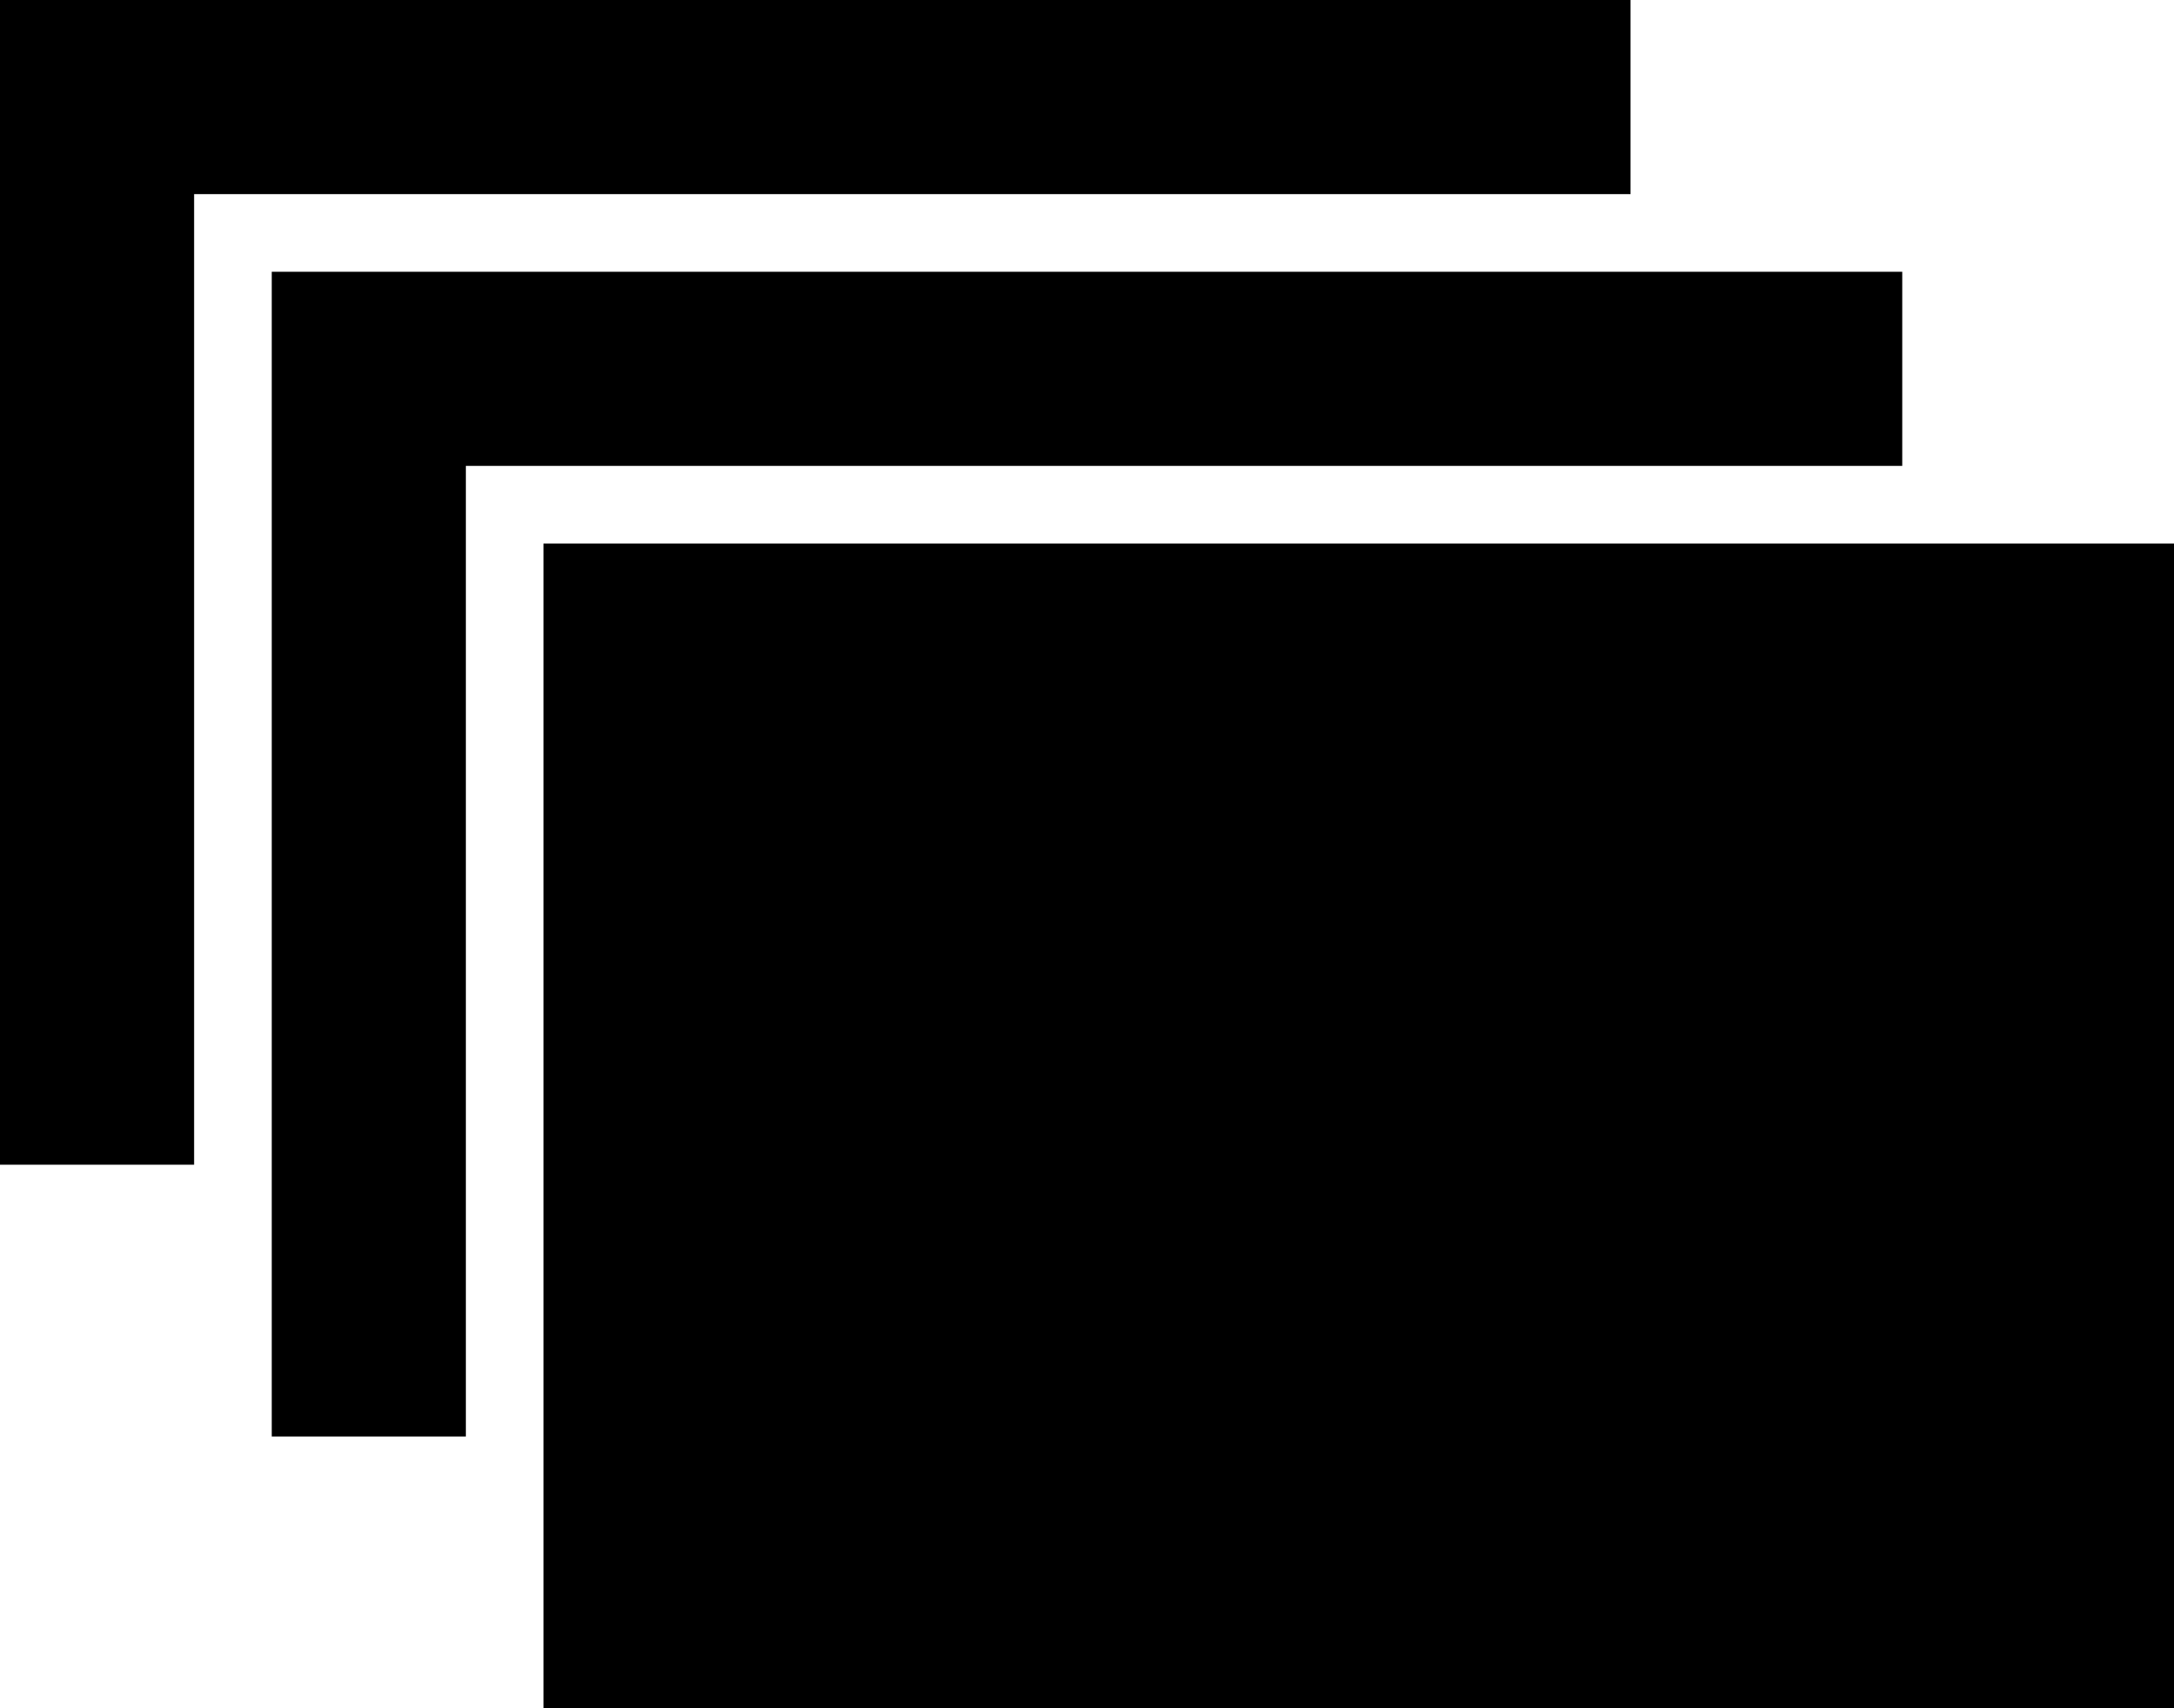 <?xml version="1.0" encoding="UTF-8" standalone="no"?>
<svg
   xmlns:sketch="http://www.bohemiancoding.com/sketch/ns"
   xmlns:dc="http://purl.org/dc/elements/1.1/"
   xmlns:cc="http://creativecommons.org/ns#"
   xmlns:rdf="http://www.w3.org/1999/02/22-rdf-syntax-ns#"
   xmlns:svg="http://www.w3.org/2000/svg"
   xmlns="http://www.w3.org/2000/svg"
   xmlns:sodipodi="http://sodipodi.sourceforge.net/DTD/sodipodi-0.dtd"
   xmlns:inkscape="http://www.inkscape.org/namespaces/inkscape"
   viewBox="0 0 56 44"
   version="1.1"
   x="0px"
   y="0px"
   id="svg20"
   sodipodi:docname="windows.svg"
   width="56"
   height="44"
   inkscape:version="0.92.4 (unknown)">
  <defs
     id="defs24" />
  <sodipodi:namedview
     pagecolor="#ffffff"
     bordercolor="#666666"
     borderopacity="1"
     objecttolerance="10"
     gridtolerance="10"
     guidetolerance="10"
     inkscape:pageopacity="0"
     inkscape:pageshadow="2"
     inkscape:window-width="640"
     inkscape:window-height="480"
     id="namedview22"
     showgrid="false"
     fit-margin-top="0"
     fit-margin-left="0"
     fit-margin-right="0"
     fit-margin-bottom="0"
     inkscape:zoom="4.2909091"
     inkscape:cx="28"
     inkscape:cy="10.55308"
     inkscape:window-x="0"
     inkscape:window-y="25"
     inkscape:window-maximized="0"
     inkscape:current-layer="svg20" />
  <title
     id="title2">358 - Windows (Solid)</title>
  <desc
     id="desc4">Created with Sketch.</desc>
  <g
     sketch:type="MSPage"
     id="g14"
     style="fill:none;fill-rule:evenodd;stroke:none;stroke-width:1">
    <g
       sketch:type="MSLayerGroup"
       id="g12"
       style="fill:#000000">
      <path
         d="M 14,14 H 56 V 44 H 14 Z"
         sketch:type="MSShapeGroup"
         id="path6"
         inkscape:connector-curvature="0" />
      <path
         d="M 42,0 H 0 V 30 H 5 V 5 H 42 V 0"
         sketch:type="MSShapeGroup"
         id="path8"
         inkscape:connector-curvature="0" />
      <path
         d="M 49,7 H 7 v 30 h 5 V 12 H 49 V 7"
         sketch:type="MSShapeGroup"
         id="path10"
         inkscape:connector-curvature="0" />
    </g>
  </g>
</svg>
